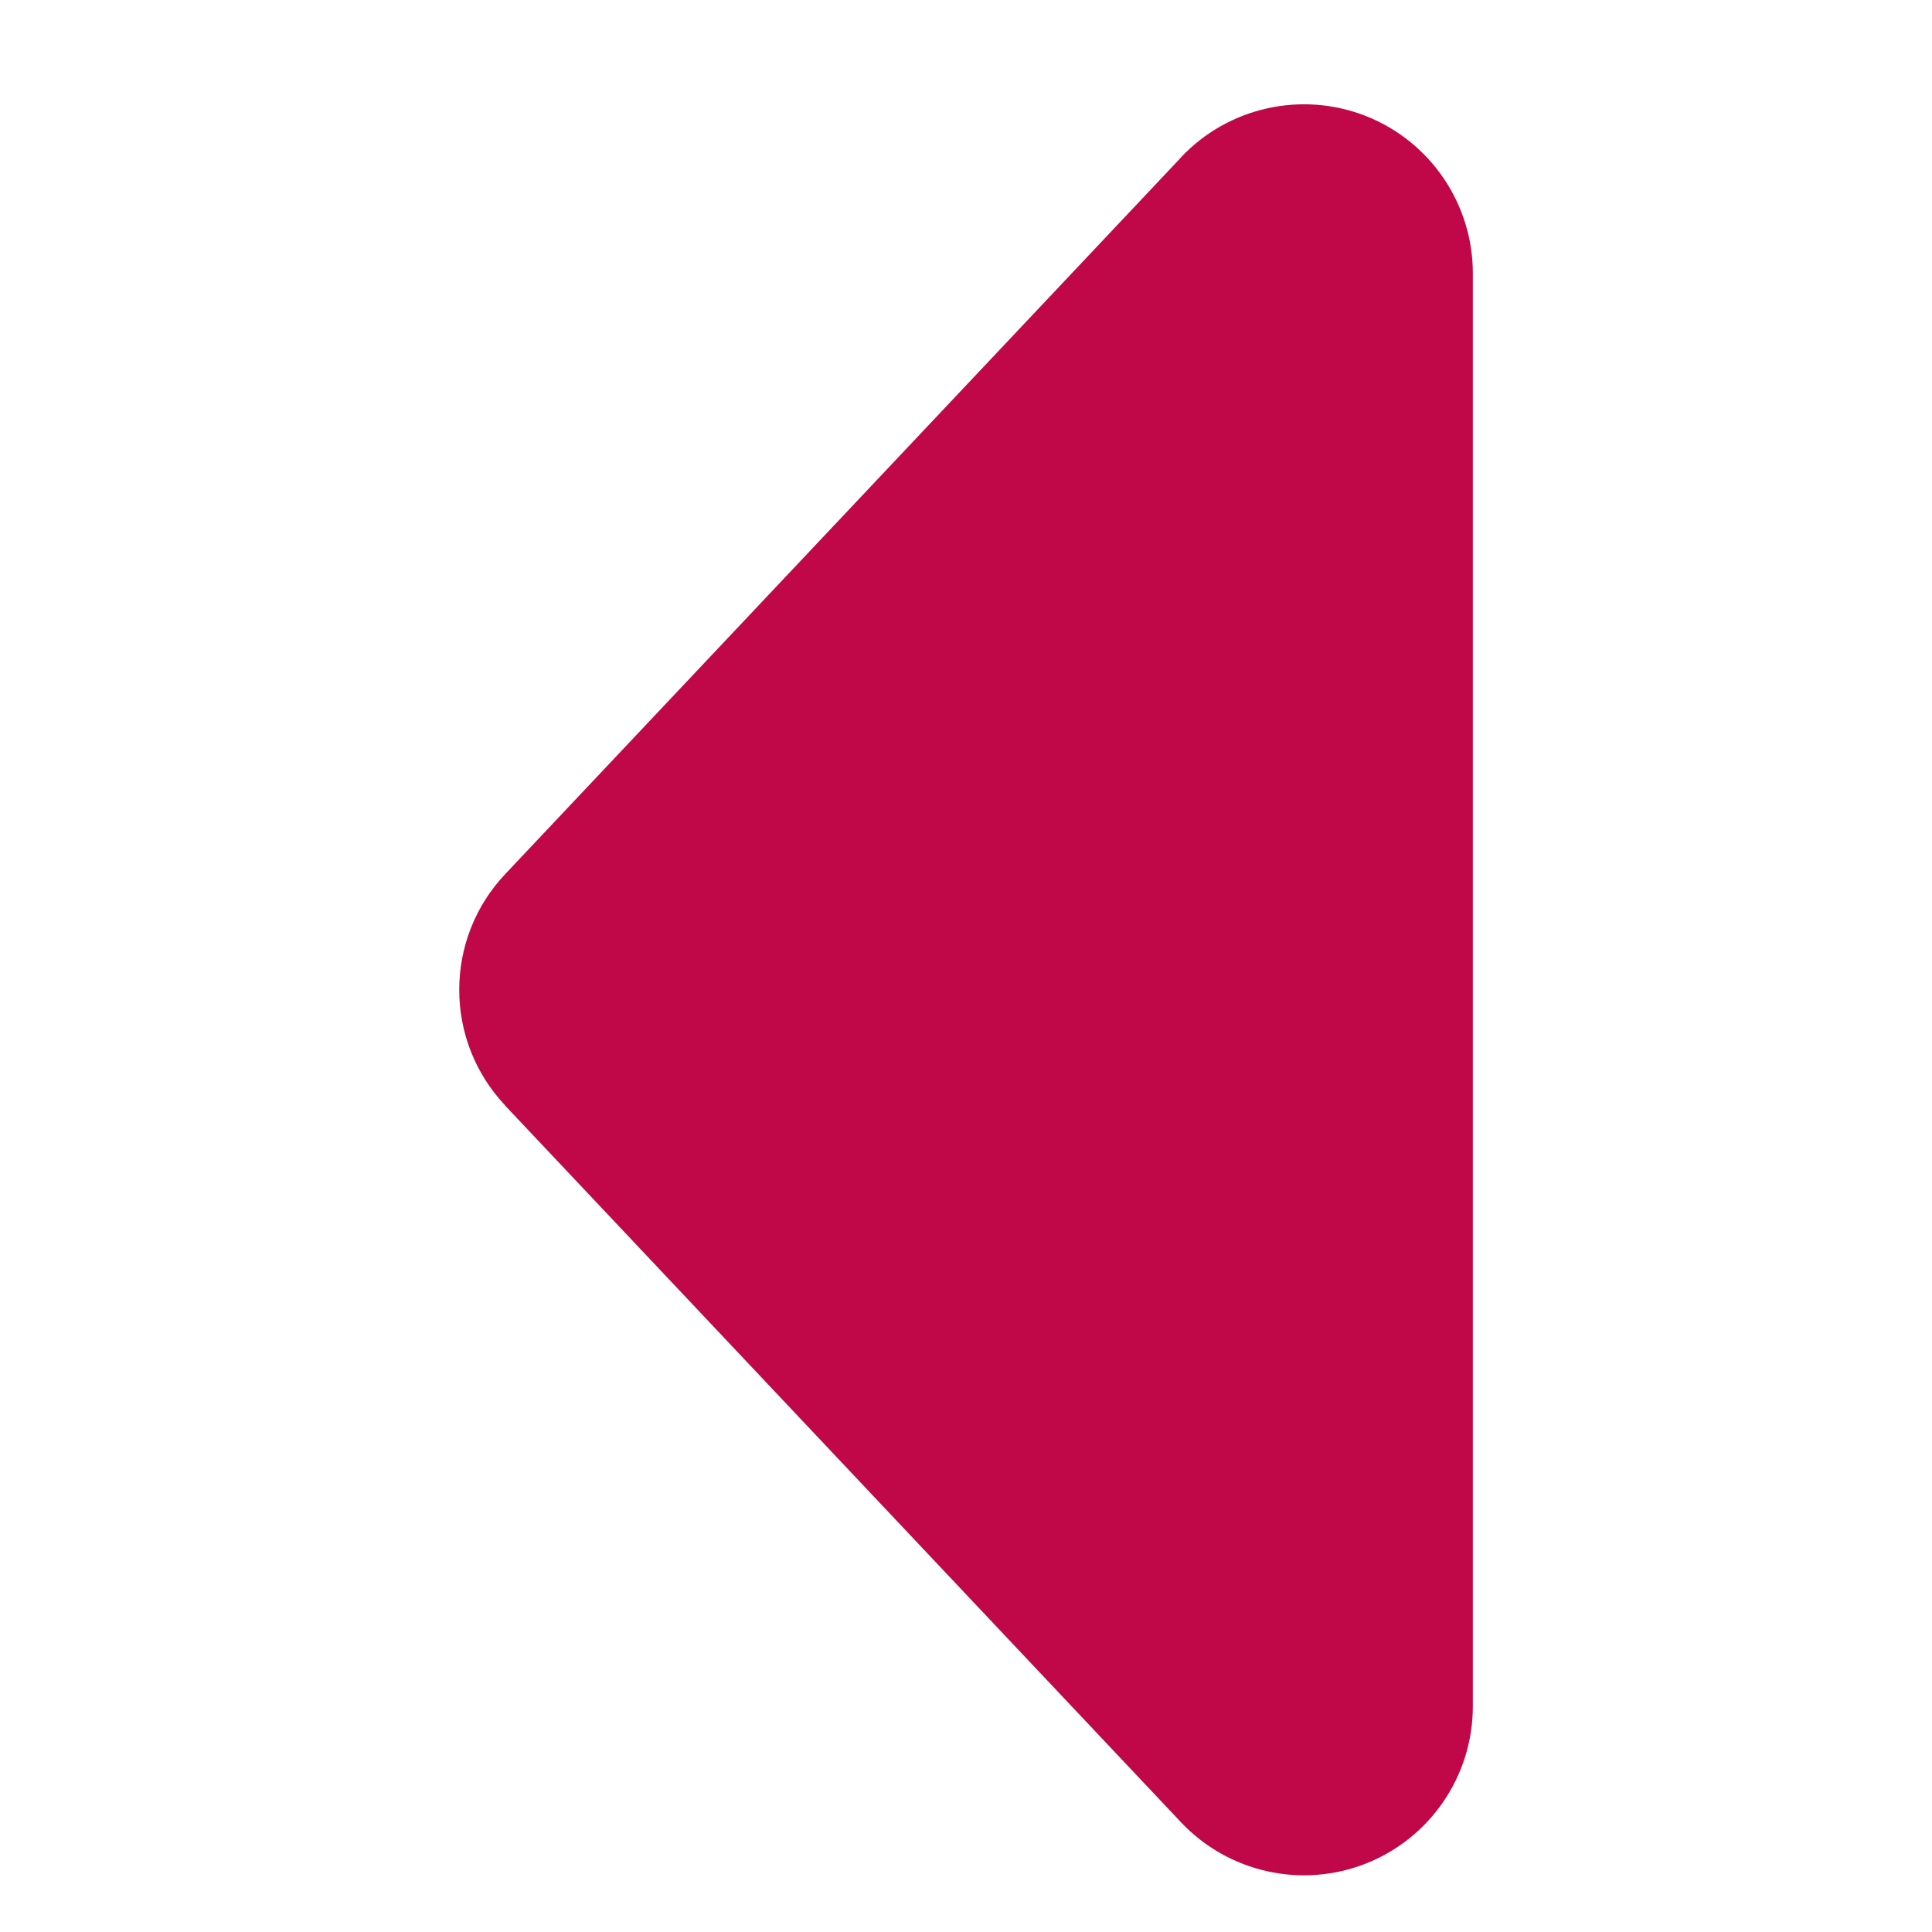 <svg width="24" height="24" viewBox="0 0 24 24" fill="none" xmlns="http://www.w3.org/2000/svg">
<path d="M14.67 22.636L6.275 13.734H6.277C5.514 12.927 5.514 11.664 6.277 10.857L14.672 1.955H14.67C15.26 1.329 16.173 1.127 16.972 1.443C17.77 1.76 18.296 2.533 18.296 3.393L18.296 21.198C18.296 22.058 17.77 22.831 16.972 23.148C16.173 23.465 15.26 23.262 14.67 22.636Z" fill="#C00748"/>
</svg>
